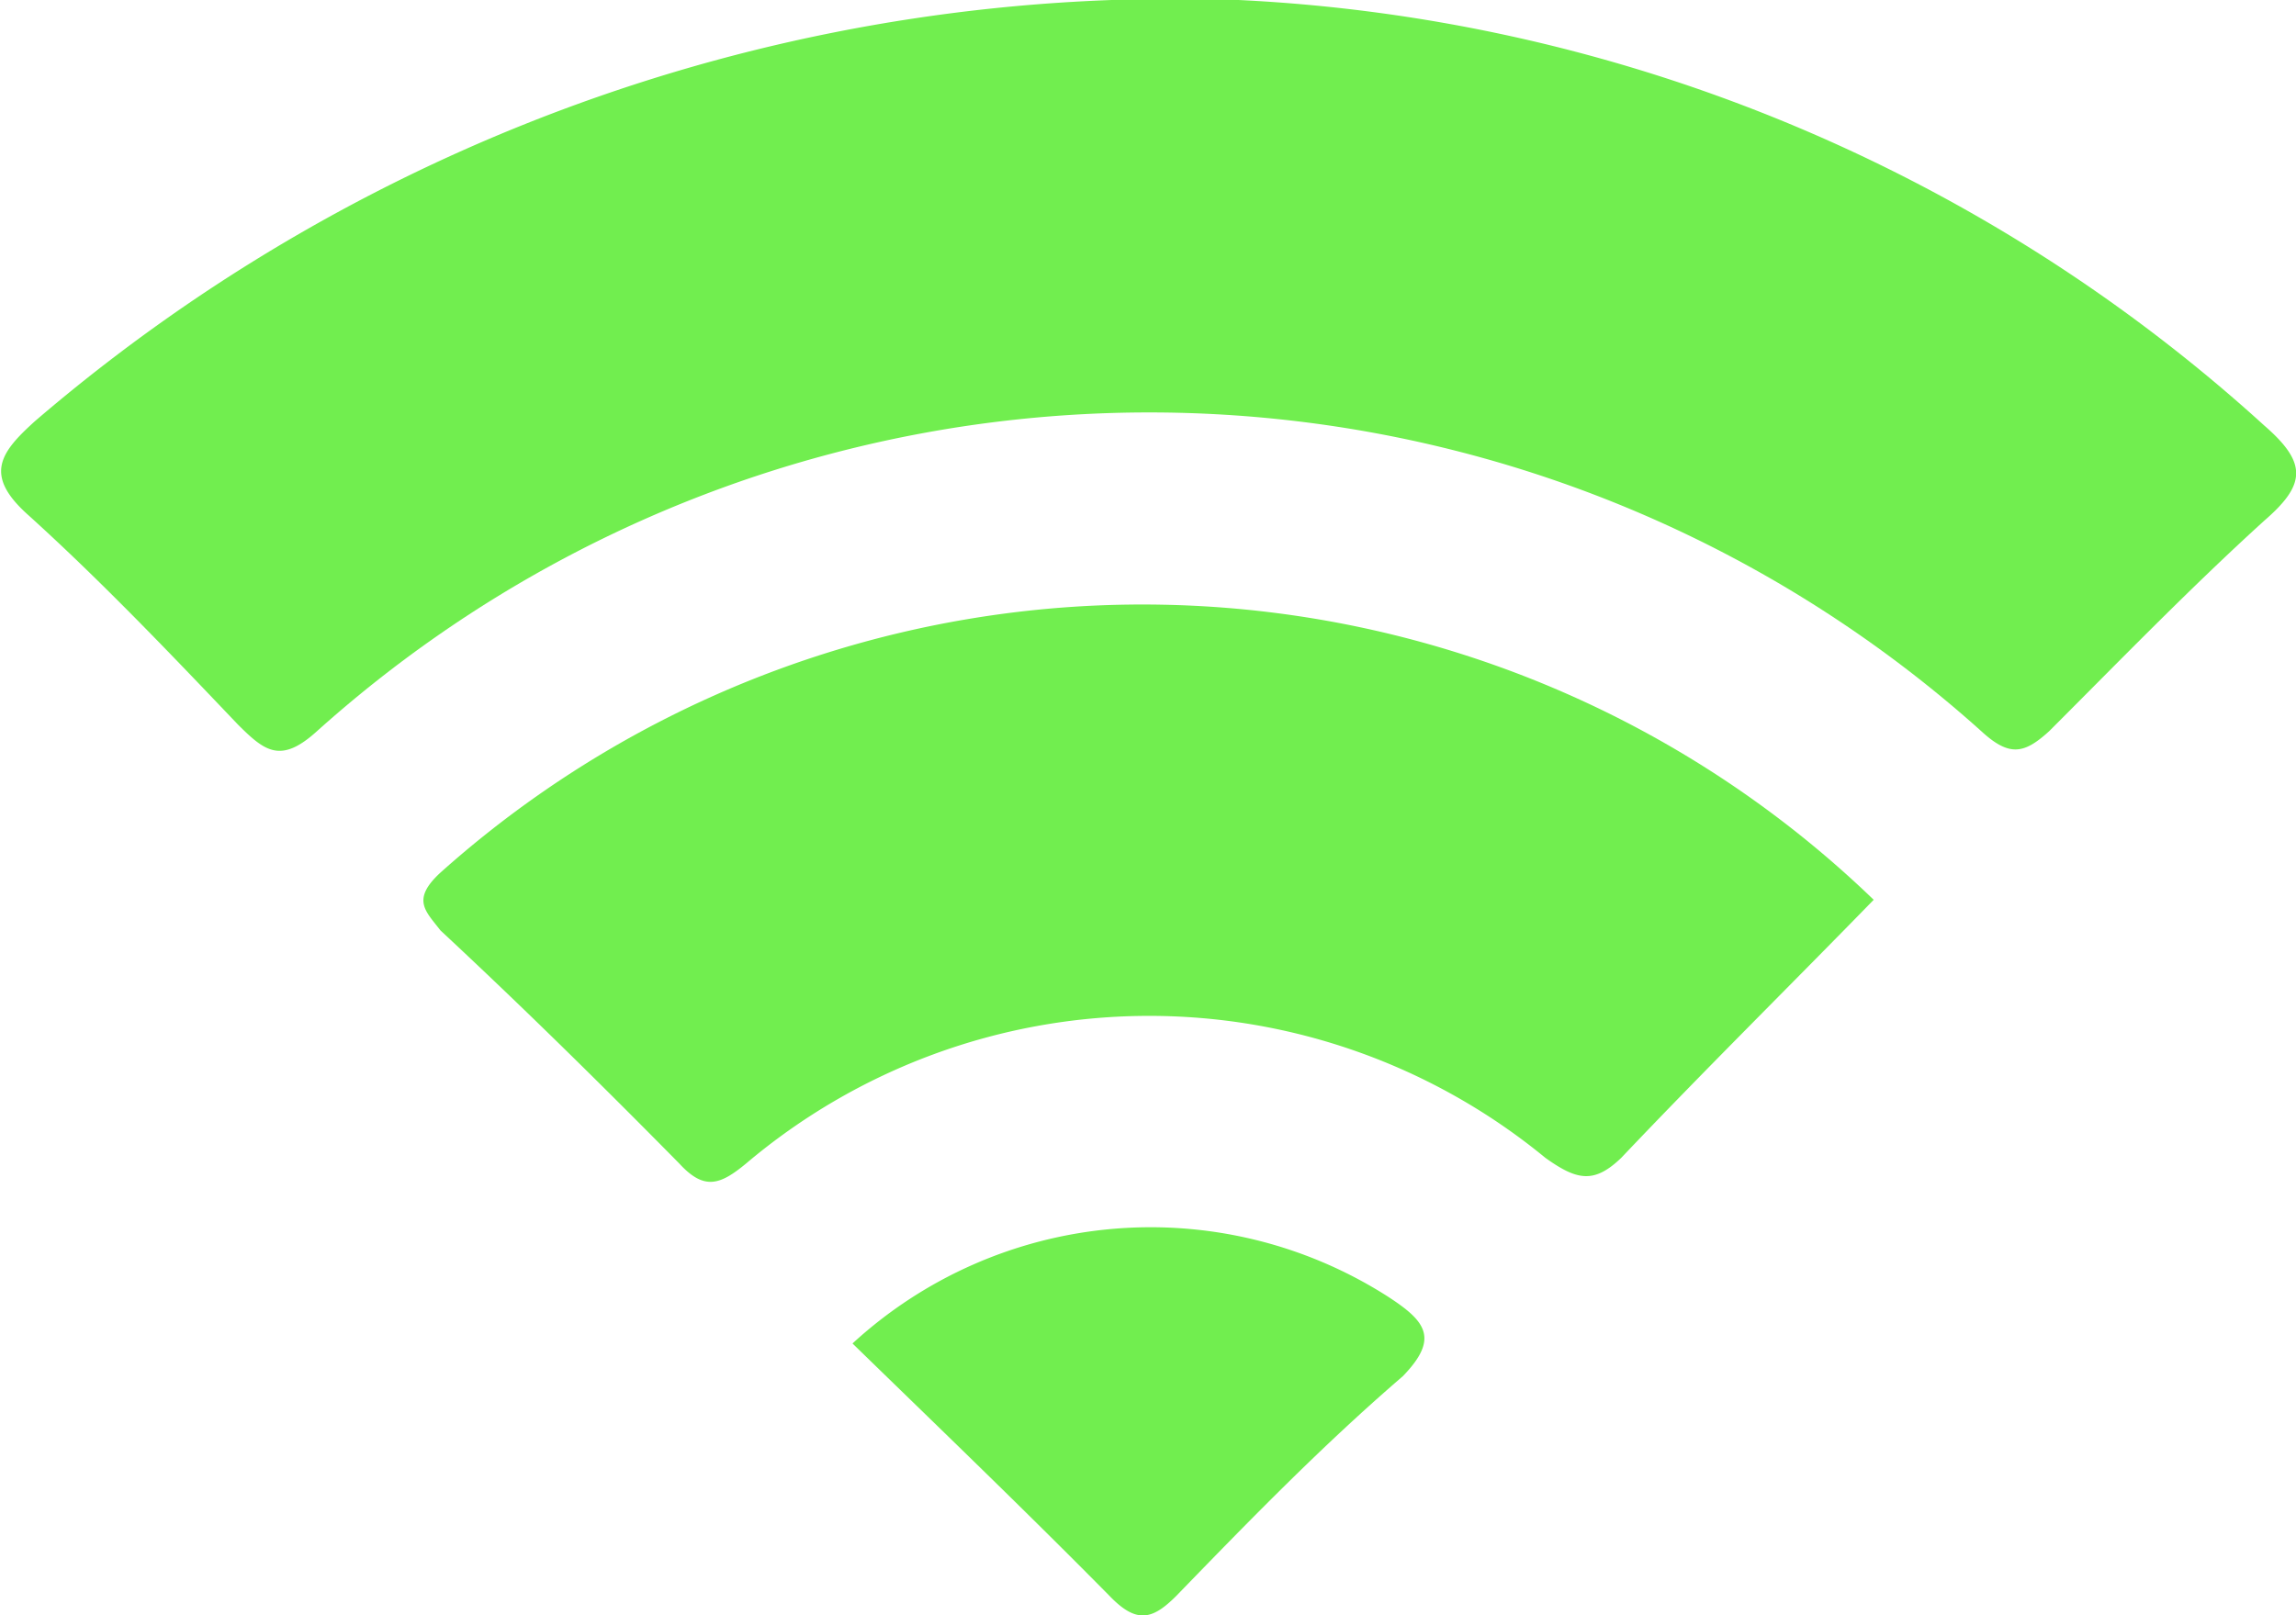 <svg xmlns="http://www.w3.org/2000/svg" viewBox="0 0 20.28 14.27"><defs><style>.cls-1{fill:#71ee4f;}</style></defs><g id="Layer_2" data-name="Layer 2"><g id="Layer_1-2" data-name="Layer 1"><path class="cls-1" d="M20,3.76A14.5,14.5,0,0,0,10.94,0,15.46,15.46,0,0,0,.31,3.72C0,4-.15,4.2.26,4.56.9,5.14,1.5,5.77,2.1,6.4c.24.24.38.35.7.06a11,11,0,0,1,14.7,0c.25.23.38.2.6,0C18.72,5.84,19.34,5.2,20,4.6,20.37,4.28,20.38,4.09,20,3.76Z"/><path class="cls-1" d="M3.89,7.71c-.26.24-.13.34,0,.51C4.62,8.9,5.31,9.58,6,10.28c.22.24.36.19.59,0a5.51,5.51,0,0,1,7.06-.05c.28.2.43.23.67,0,.73-.77,1.49-1.52,2.23-2.28A9.3,9.3,0,0,0,3.89,7.71Z"/><path class="cls-1" d="M12.25,11.45a3.89,3.89,0,0,0-4.72.42c.76.74,1.53,1.48,2.27,2.23.24.25.38.21.59,0,.64-.66,1.28-1.32,2-1.94C12.72,11.82,12.59,11.67,12.25,11.45Z"/></g></g></svg>
